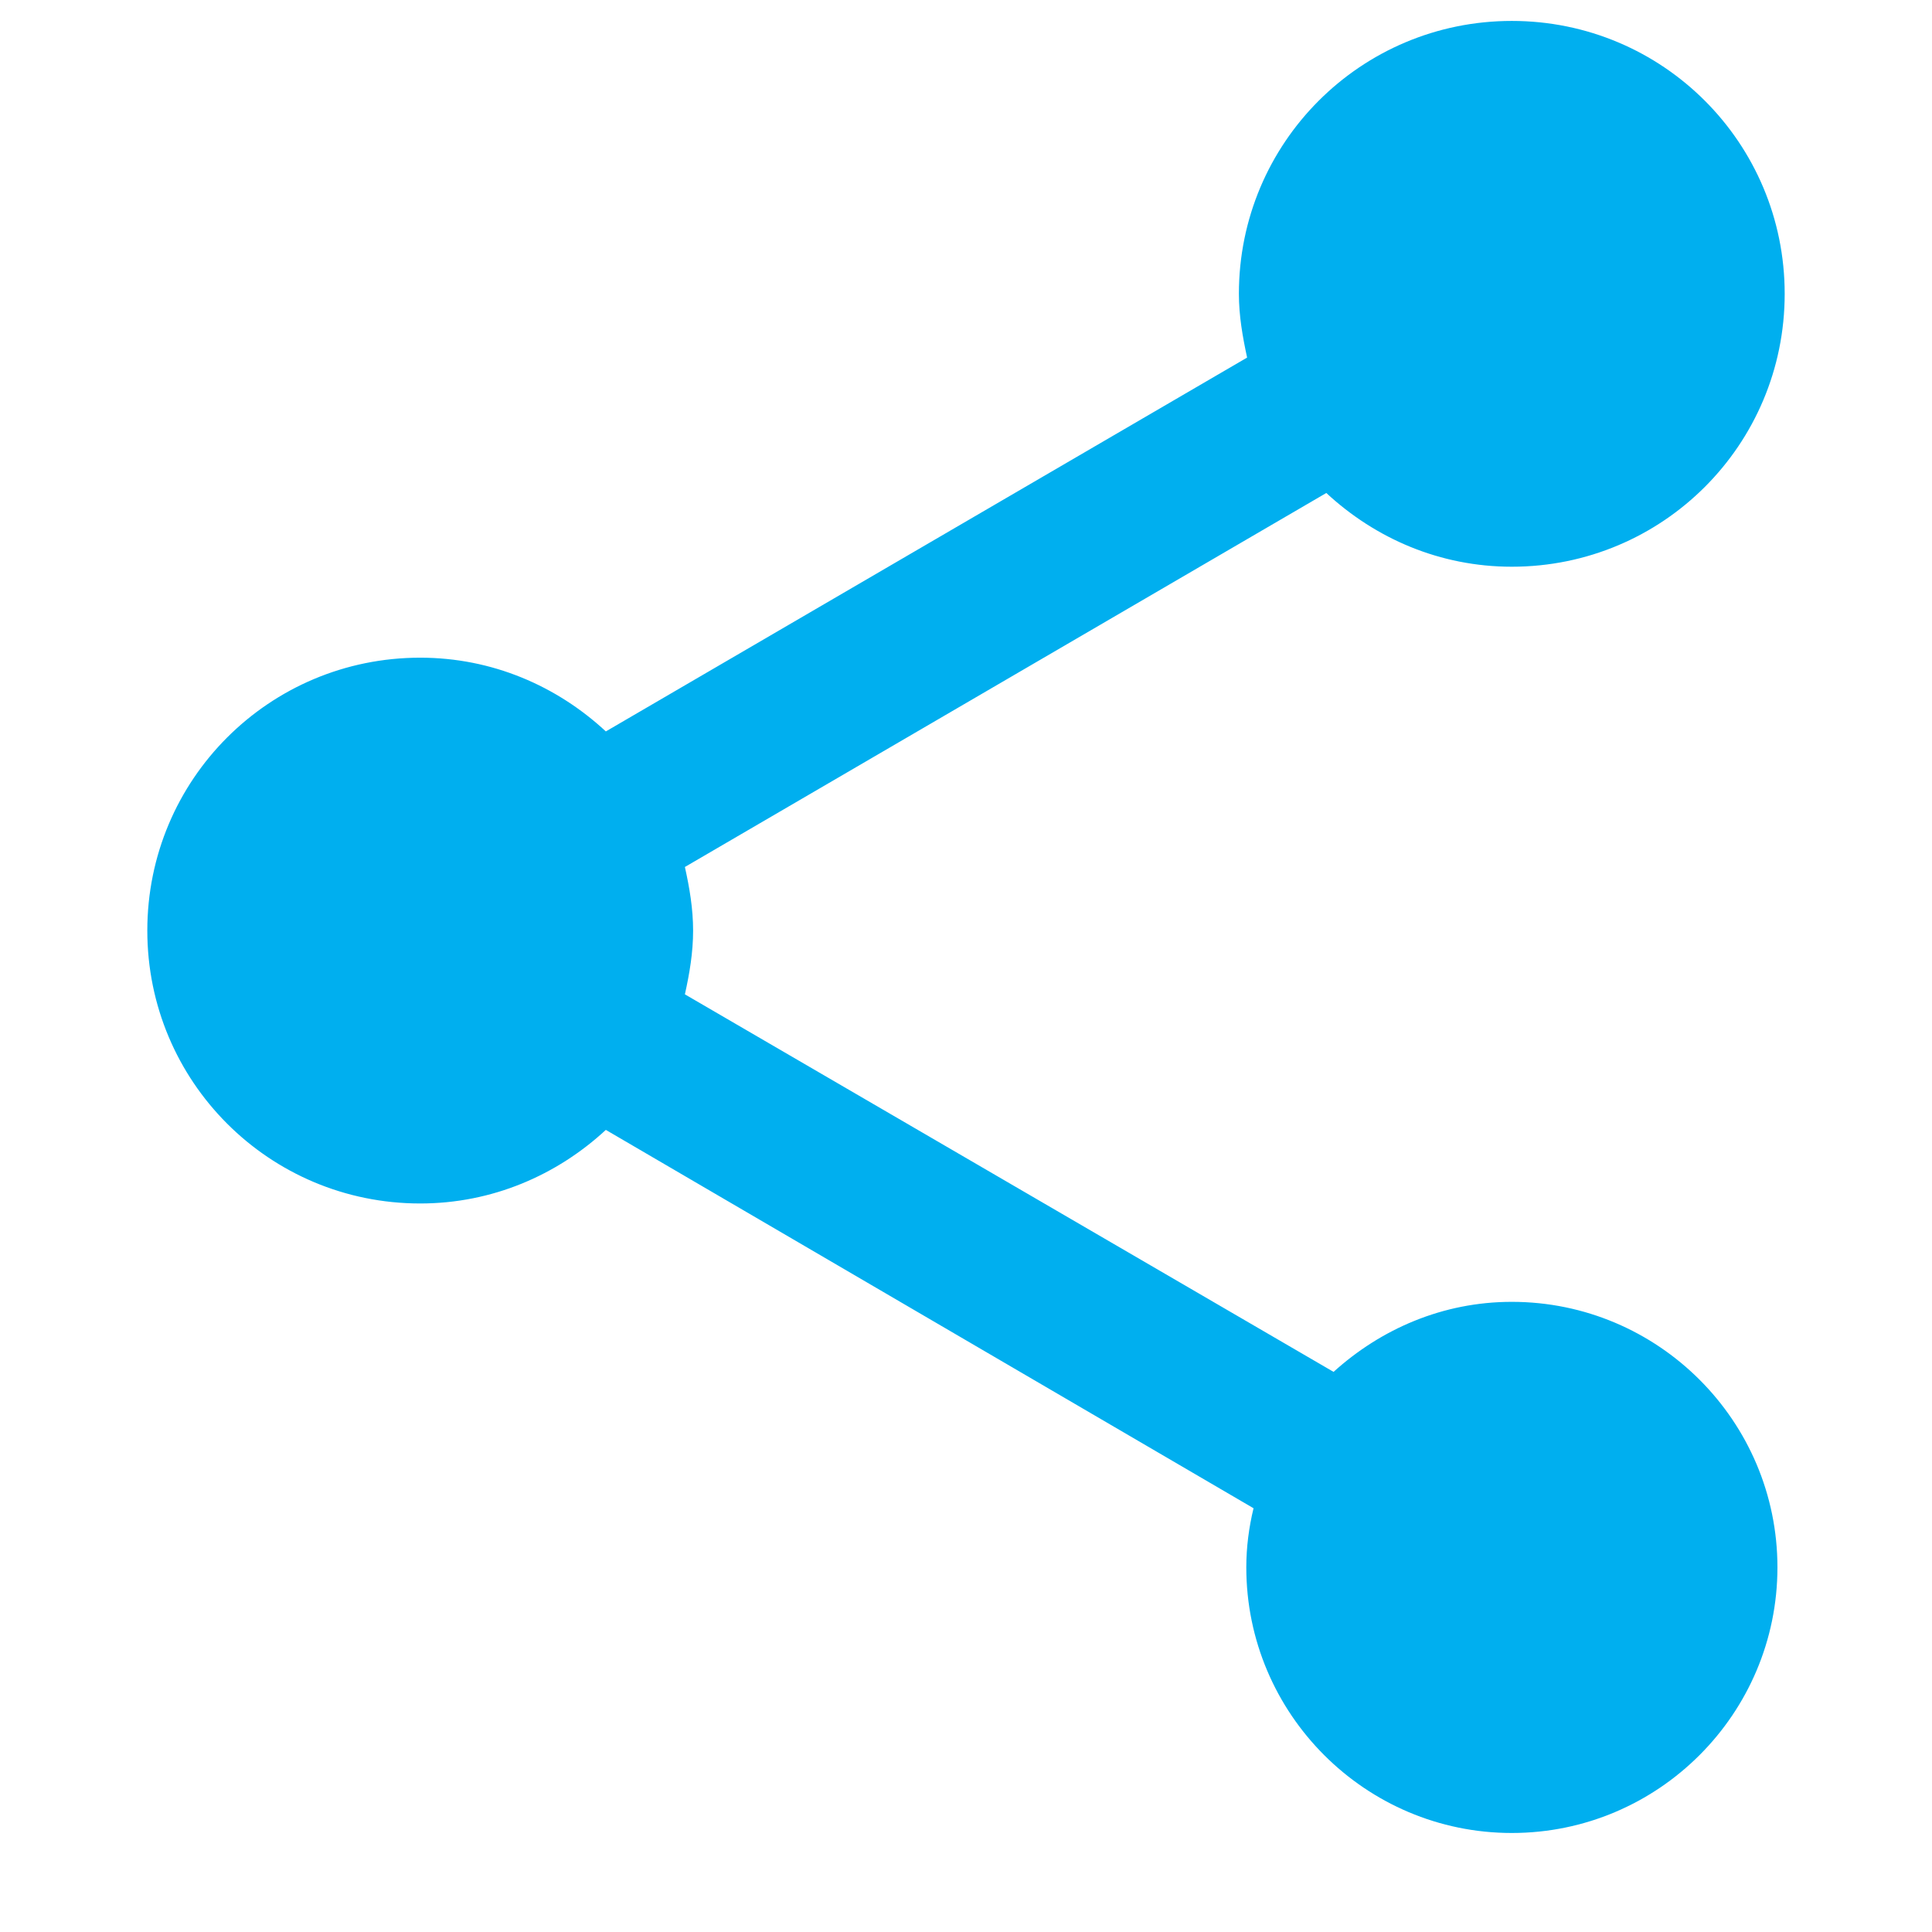 <svg width="12" height="12" viewBox="0 0 12 12" fill="none" xmlns="http://www.w3.org/2000/svg">
<path d="M9.39 8.086C8.961 8.086 8.577 8.255 8.283 8.521L4.254 6.176C4.283 6.046 4.305 5.916 4.305 5.78C4.305 5.645 4.283 5.515 4.254 5.385L8.238 3.062C8.543 3.345 8.944 3.52 9.39 3.52C10.328 3.52 11.085 2.763 11.085 1.825C11.085 0.887 10.328 0.13 9.39 0.13C8.452 0.13 7.695 0.887 7.695 1.825C7.695 1.961 7.718 2.091 7.746 2.221L3.763 4.543C3.458 4.26 3.056 4.085 2.61 4.085C1.672 4.085 0.915 4.842 0.915 5.78C0.915 6.718 1.672 7.475 2.61 7.475C3.056 7.475 3.458 7.3 3.763 7.018L7.786 9.368C7.757 9.487 7.741 9.611 7.741 9.735C7.741 10.645 8.481 11.385 9.39 11.385C10.3 11.385 11.04 10.645 11.04 9.735C11.04 8.826 10.3 8.086 9.39 8.086Z" fill="#00AFEF"/>
</svg>
